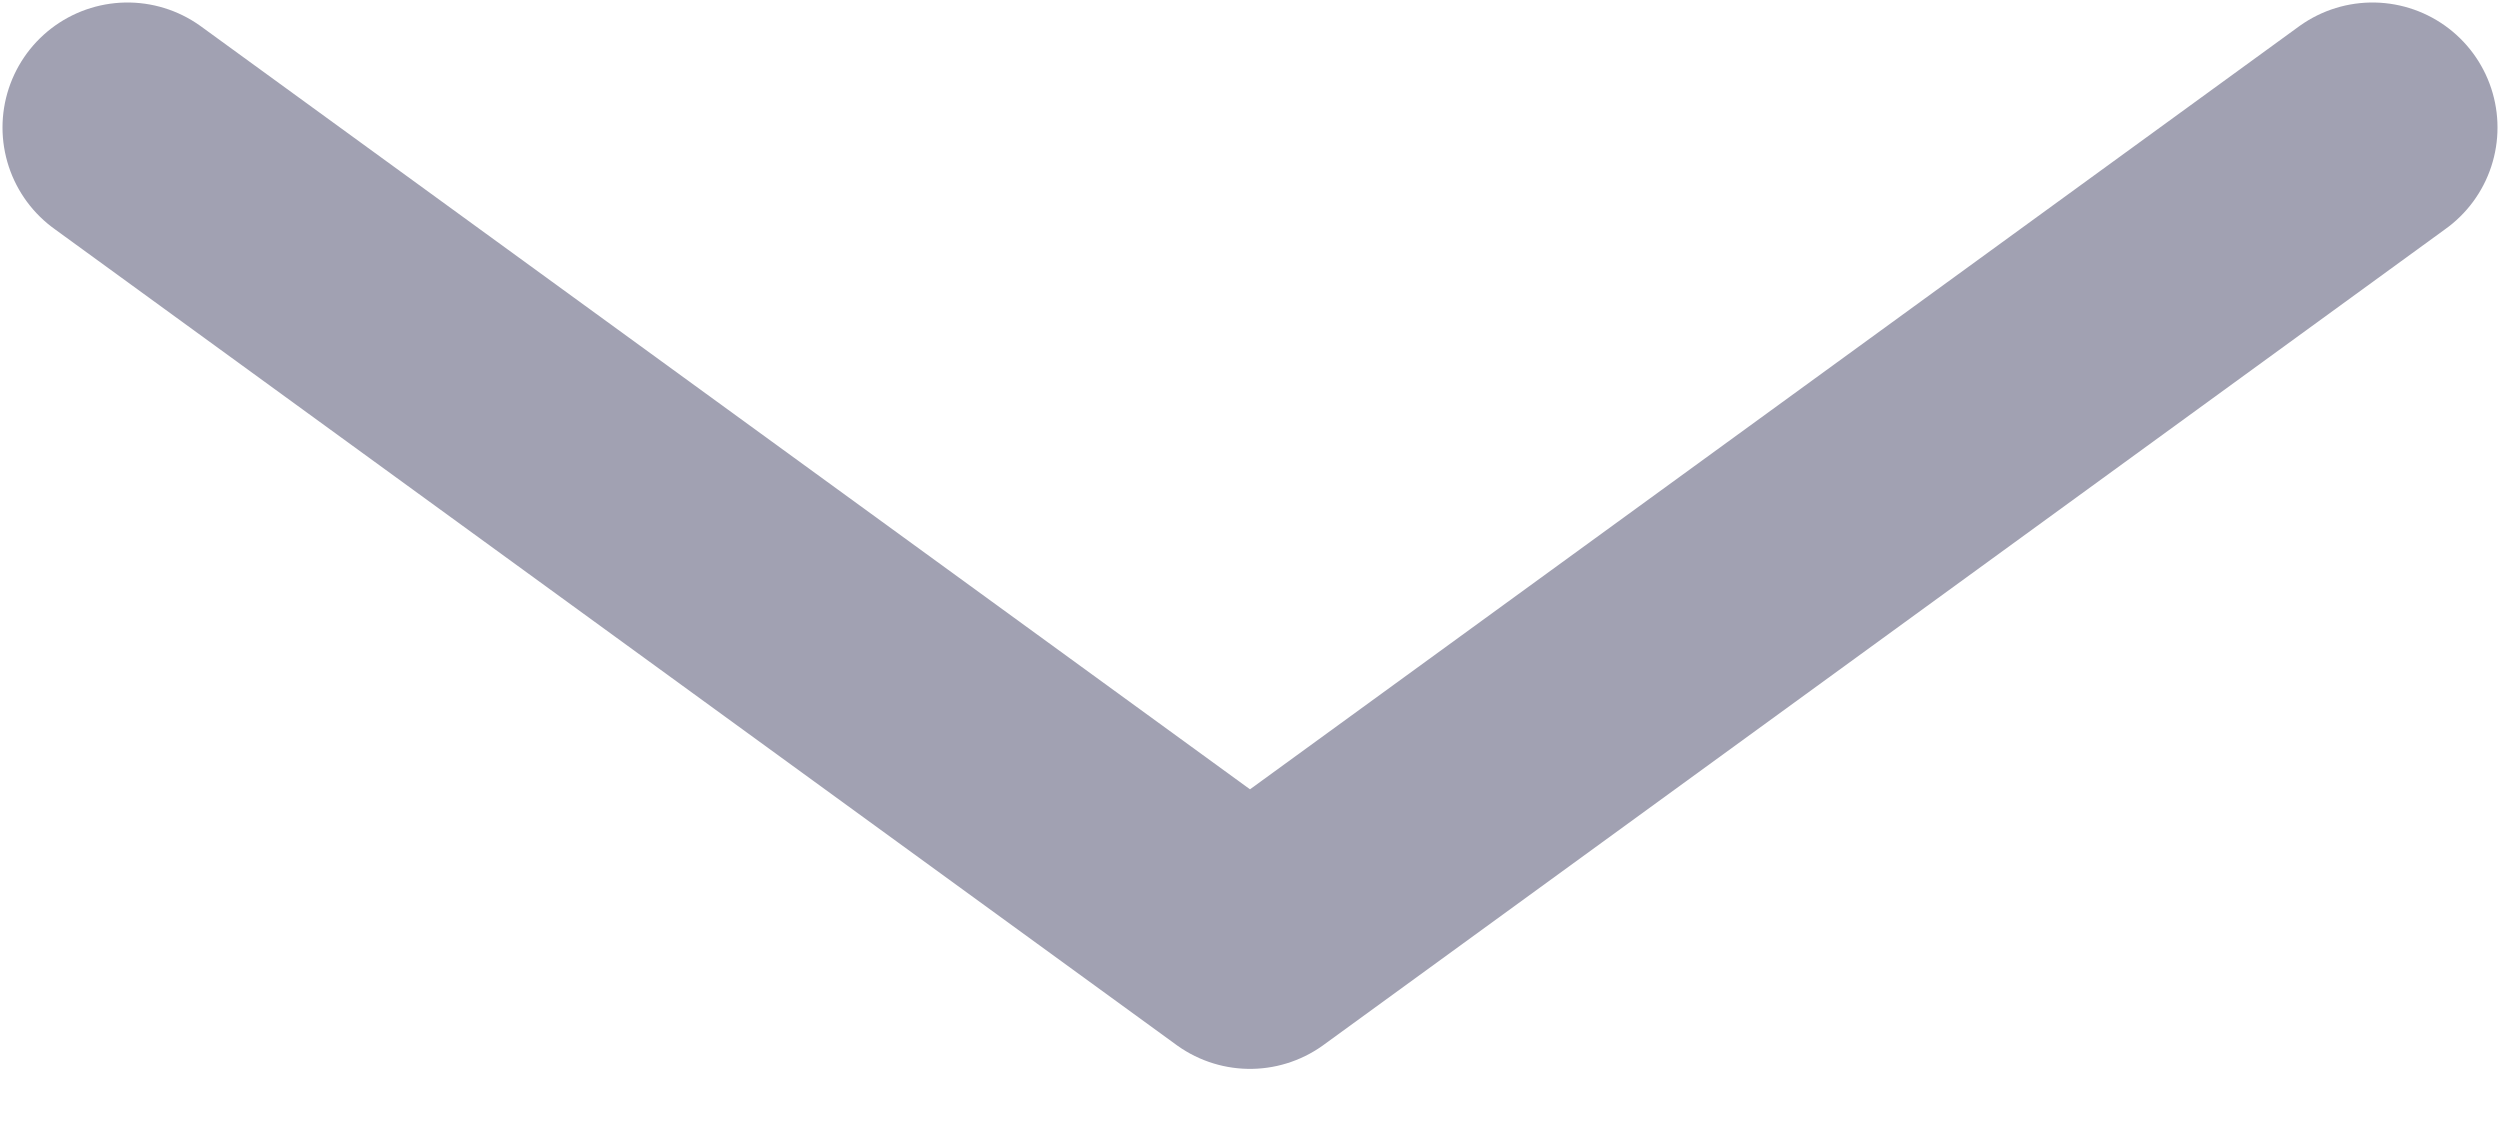 <svg width="20" height="9" viewBox="0 0 20 9" fill="none" xmlns="http://www.w3.org/2000/svg">
<path d="M1.02 1.02L10 7.551L18.98 1.02" stroke="#A1A1B2" stroke-width="2" stroke-linecap="round" stroke-linejoin="round"/>
</svg>
